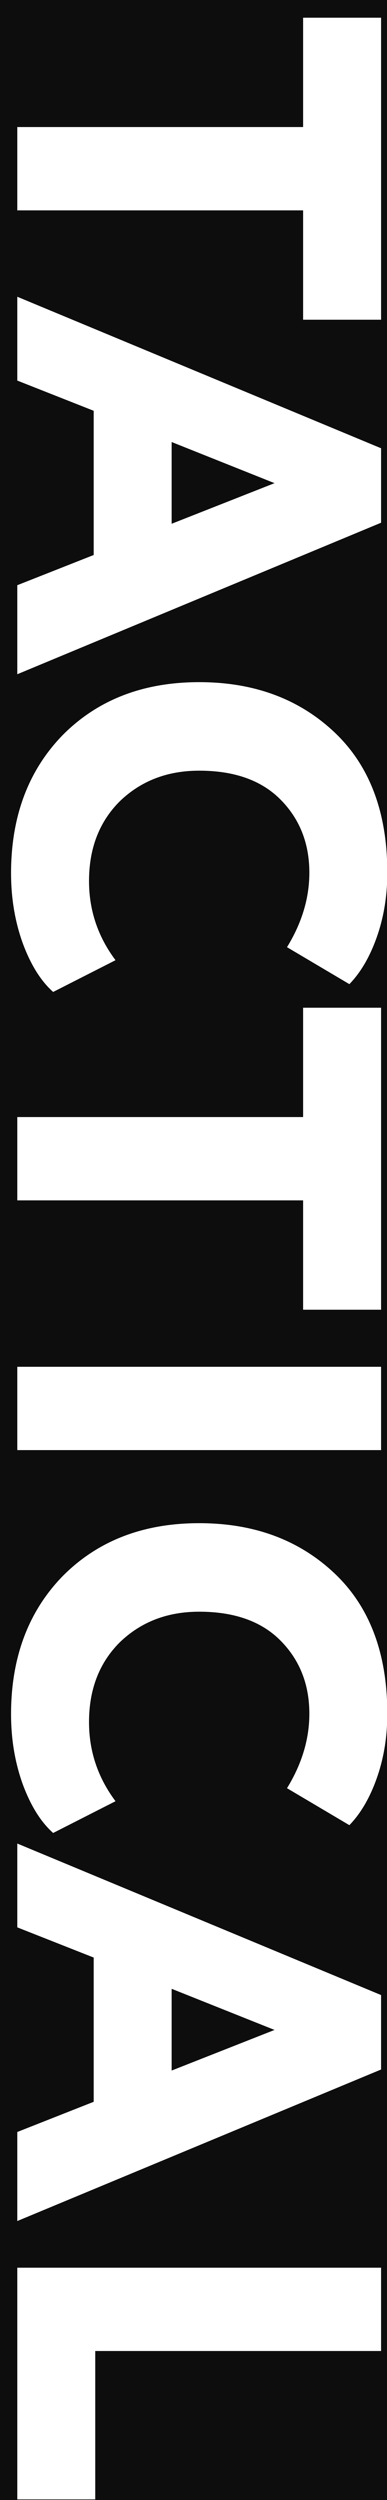 <svg width="210" height="1354" viewBox="0 0 210 1354" xmlns="http://www.w3.org/2000/svg"><path fill-rule="evenodd" clip-rule="evenodd" fill="#0d0d0d" d="M210 0H0v1354h210V934.51c-.537 10.025-2.361 19.471-5.472 28.338-3.76 10.716-8.742 19.27-14.946 25.662l-33.84-20.022c8.084-13.16 12.126-26.602 12.126-40.326 0-15.98-5.264-29.234-15.792-39.762-10.34-10.34-25.004-15.51-43.992-15.51-17.296 0-31.678 5.546-43.146 16.638C53.846 900.62 48.3 915.002 48.3 932.674c0 15.792 4.794 30.08 14.382 42.864l-33.84 17.202c-6.768-6.016-12.314-14.946-16.638-26.79C8.068 954.294 6 941.792 6 928.444c0-30.644 9.306-55.554 27.918-74.73 18.988-19.176 43.71-28.764 74.166-28.764 29.704 0 54.144 9.024 73.32 27.072 17.711 16.669 27.243 39.592 28.596 68.769V479.014c-.537 10.025-2.361 19.471-5.472 28.338-3.76 10.716-8.742 19.27-14.946 25.662l-33.84-20.022c8.084-13.16 12.126-26.602 12.126-40.326 0-15.98-5.264-29.234-15.792-39.762-10.34-10.34-25.004-15.51-43.992-15.51-17.296 0-31.678 5.546-43.146 16.638C53.846 445.124 48.3 459.506 48.3 477.178c0 15.792 4.794 30.08 14.382 42.864l-33.84 17.202c-6.768-6.016-12.314-14.946-16.638-26.79C8.068 498.798 6 486.296 6 472.948c0-30.644 9.306-55.554 27.918-74.73 18.988-19.176 43.71-28.764 74.166-28.764 29.704 0 54.144 9.024 73.32 27.072 17.711 16.668 27.243 39.592 28.596 68.769V0zm-45.516 9.595v59.22H9.384v45.12h155.1v59.22h42.3V9.595h-42.3zM9.384 160.72v45.402l41.454 16.356v78.114L9.384 316.947v48.222l197.4-82.062v-40.326l-197.4-82.062zm139.59 100.956l-55.836 21.996v-44.274l55.836 22.278zm15.51 284.106v59.22H9.384v45.12h155.1v59.22h42.3v-163.56h-42.3zm-155.1 239.59v-45.12h197.4v45.12H9.384zm0 258.489v-45.403l197.4 82.063v40.32l-197.4 82.07v-48.23l41.454-16.35v-78.12l-41.454-16.35zm83.754 77.55l55.836-22-55.836-22.28v44.28zM9.384 1228.18v125.49h42.3v-80.37h155.1v-45.12H9.384z"/></svg>